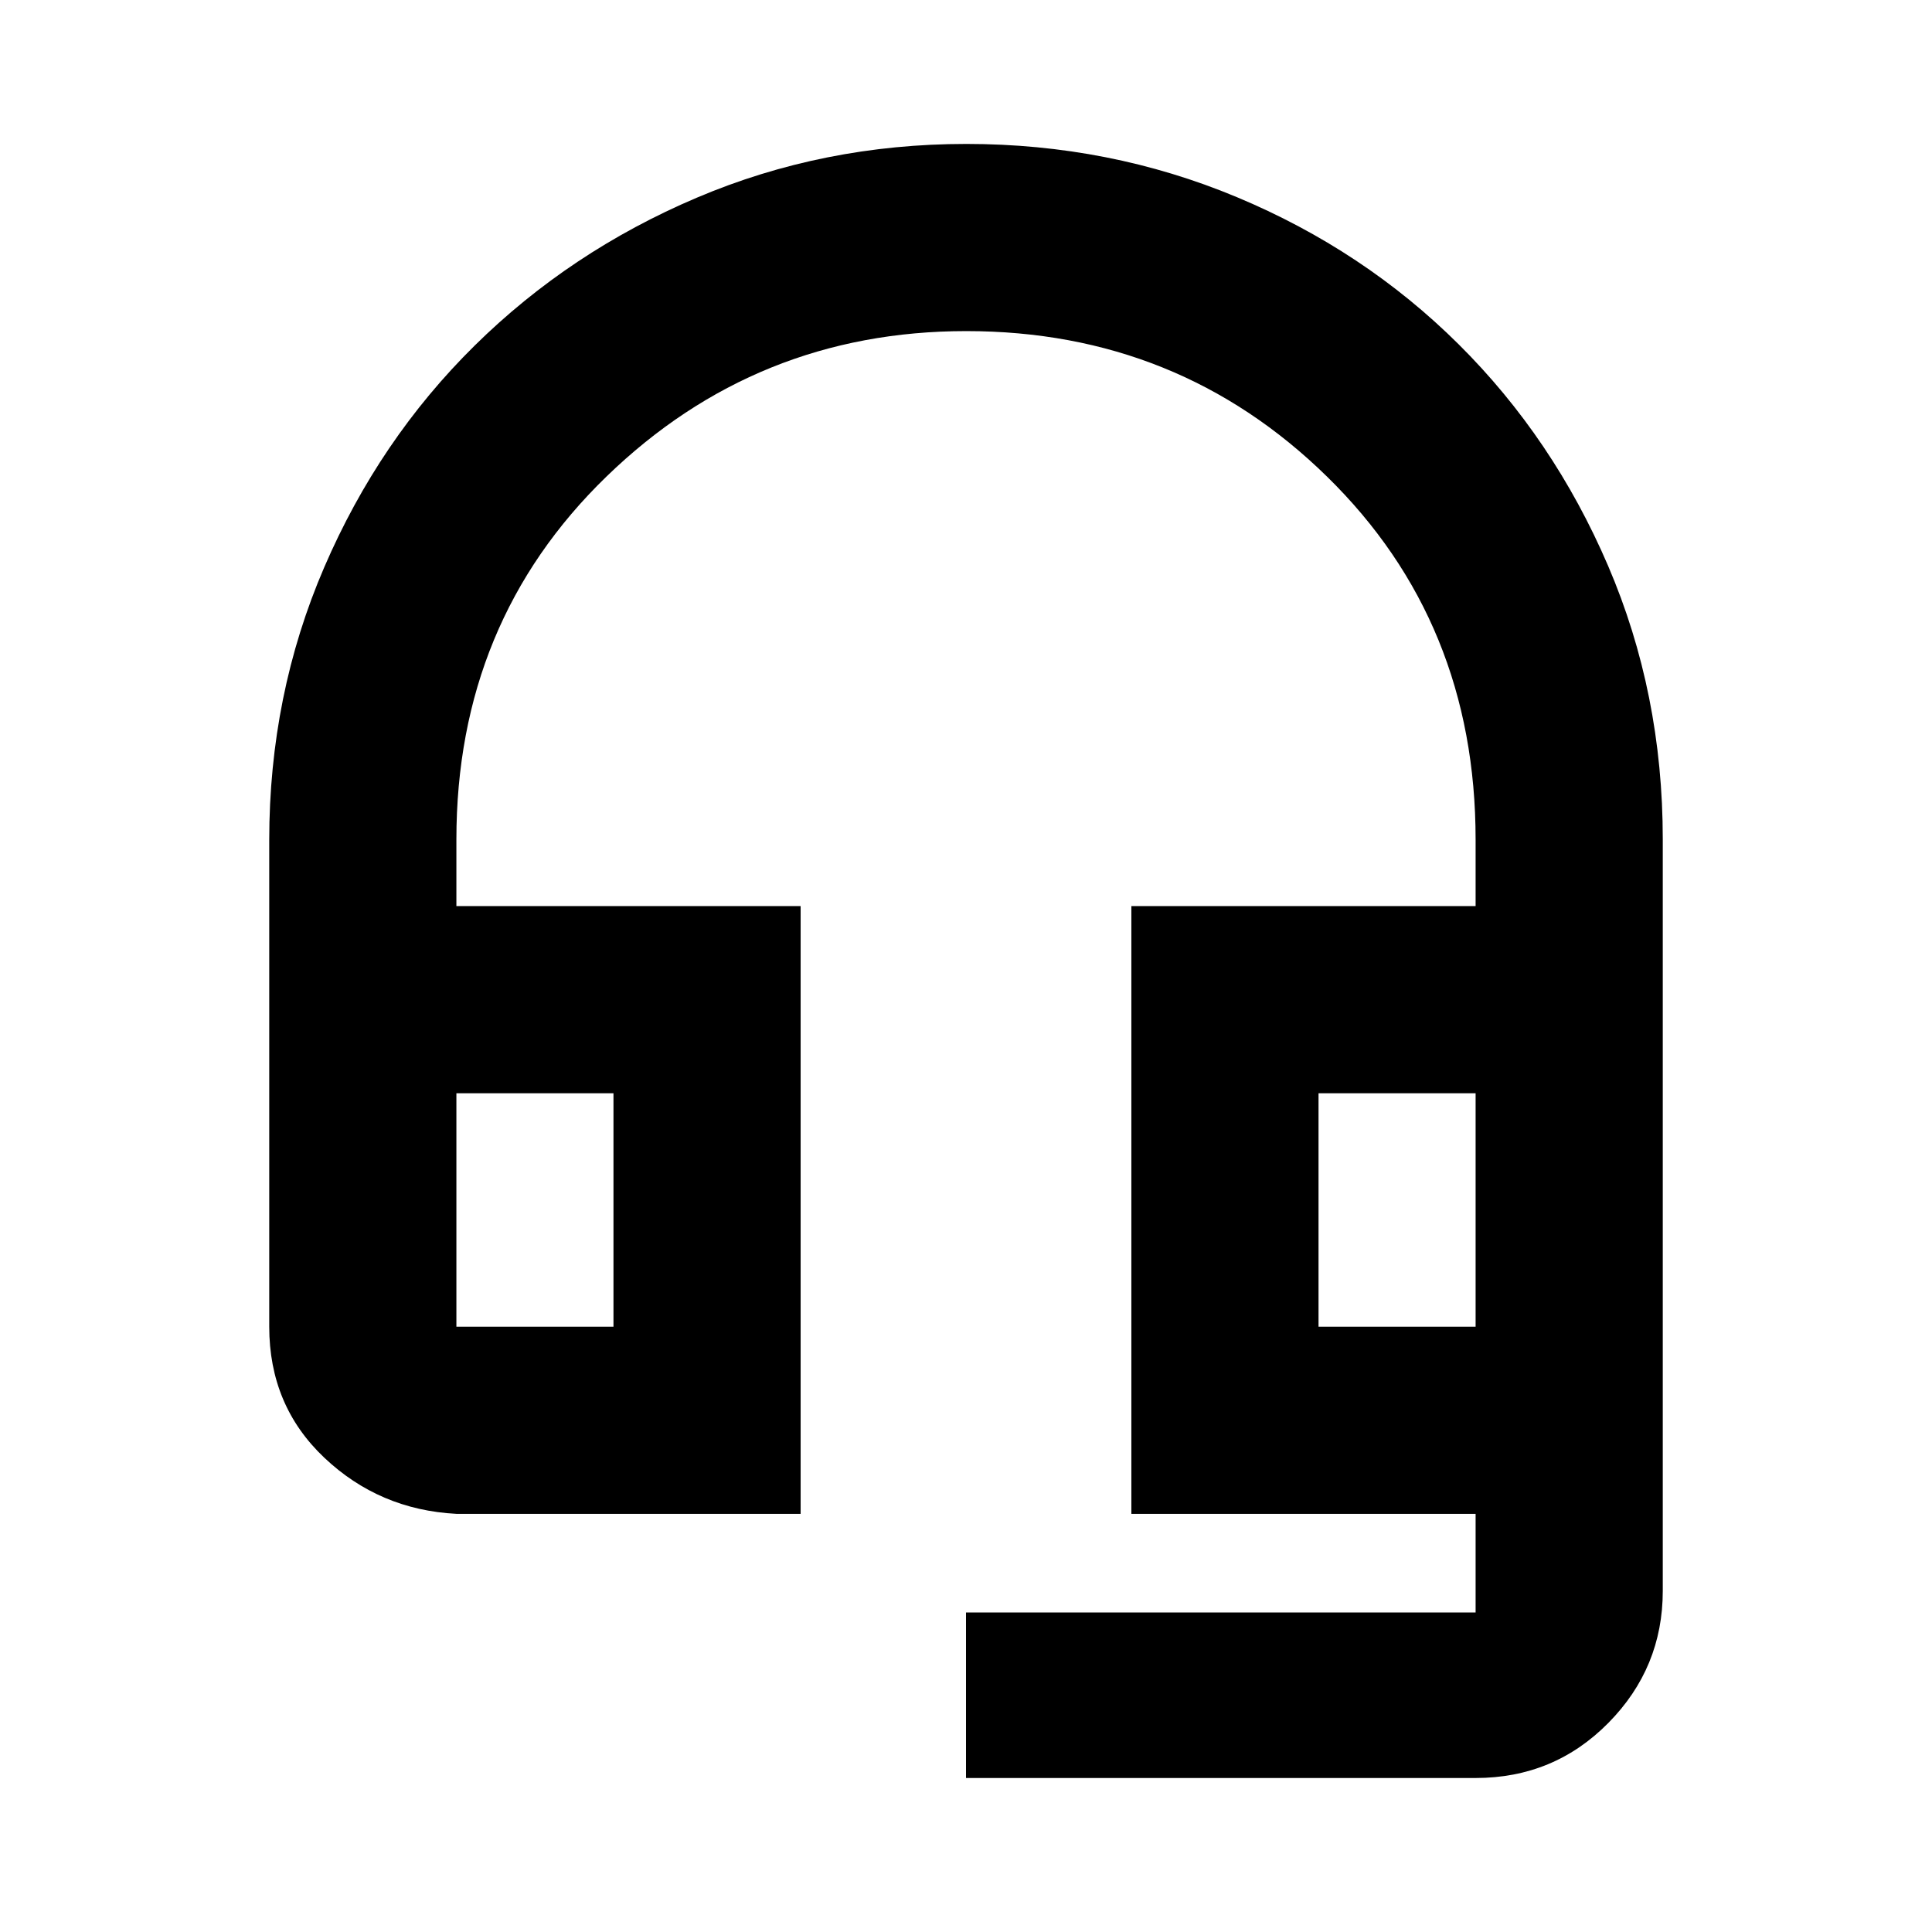 <svg xmlns="http://www.w3.org/2000/svg" height="20" viewBox="0 -960 960 960" width="20"><path d="M480-76.52v-82.26h253.22v-49H562.17v-302h171.05v-33.05q0-108.08-73.84-180.36-73.84-72.29-179.23-72.29-104.26 0-178.81 72.29-74.56 72.28-74.56 180.36v33.05h171.05v302H226.78q-38.24-2-65.62-27.88-27.38-25.88-27.38-65.12v-241.74q0-72.2 27.33-135.6 27.32-63.39 74.74-110.15 47.41-46.75 110.35-73.48 62.93-26.73 133.98-26.73 71.05 0 134.29 26.39 63.24 26.4 110.33 73.18 47.09 46.78 74.26 110.09 27.16 63.3 27.16 135.85v373.45q0 38.24-27.03 65.62-27.03 27.38-65.97 27.38H480ZM226.78-300.78h78.05v-116h-78.05v116Zm428.39 0h78.05v-116h-78.05v116Zm-428.39-116h78.05-78.05Zm428.39 0h78.05-78.05Z"/></svg>